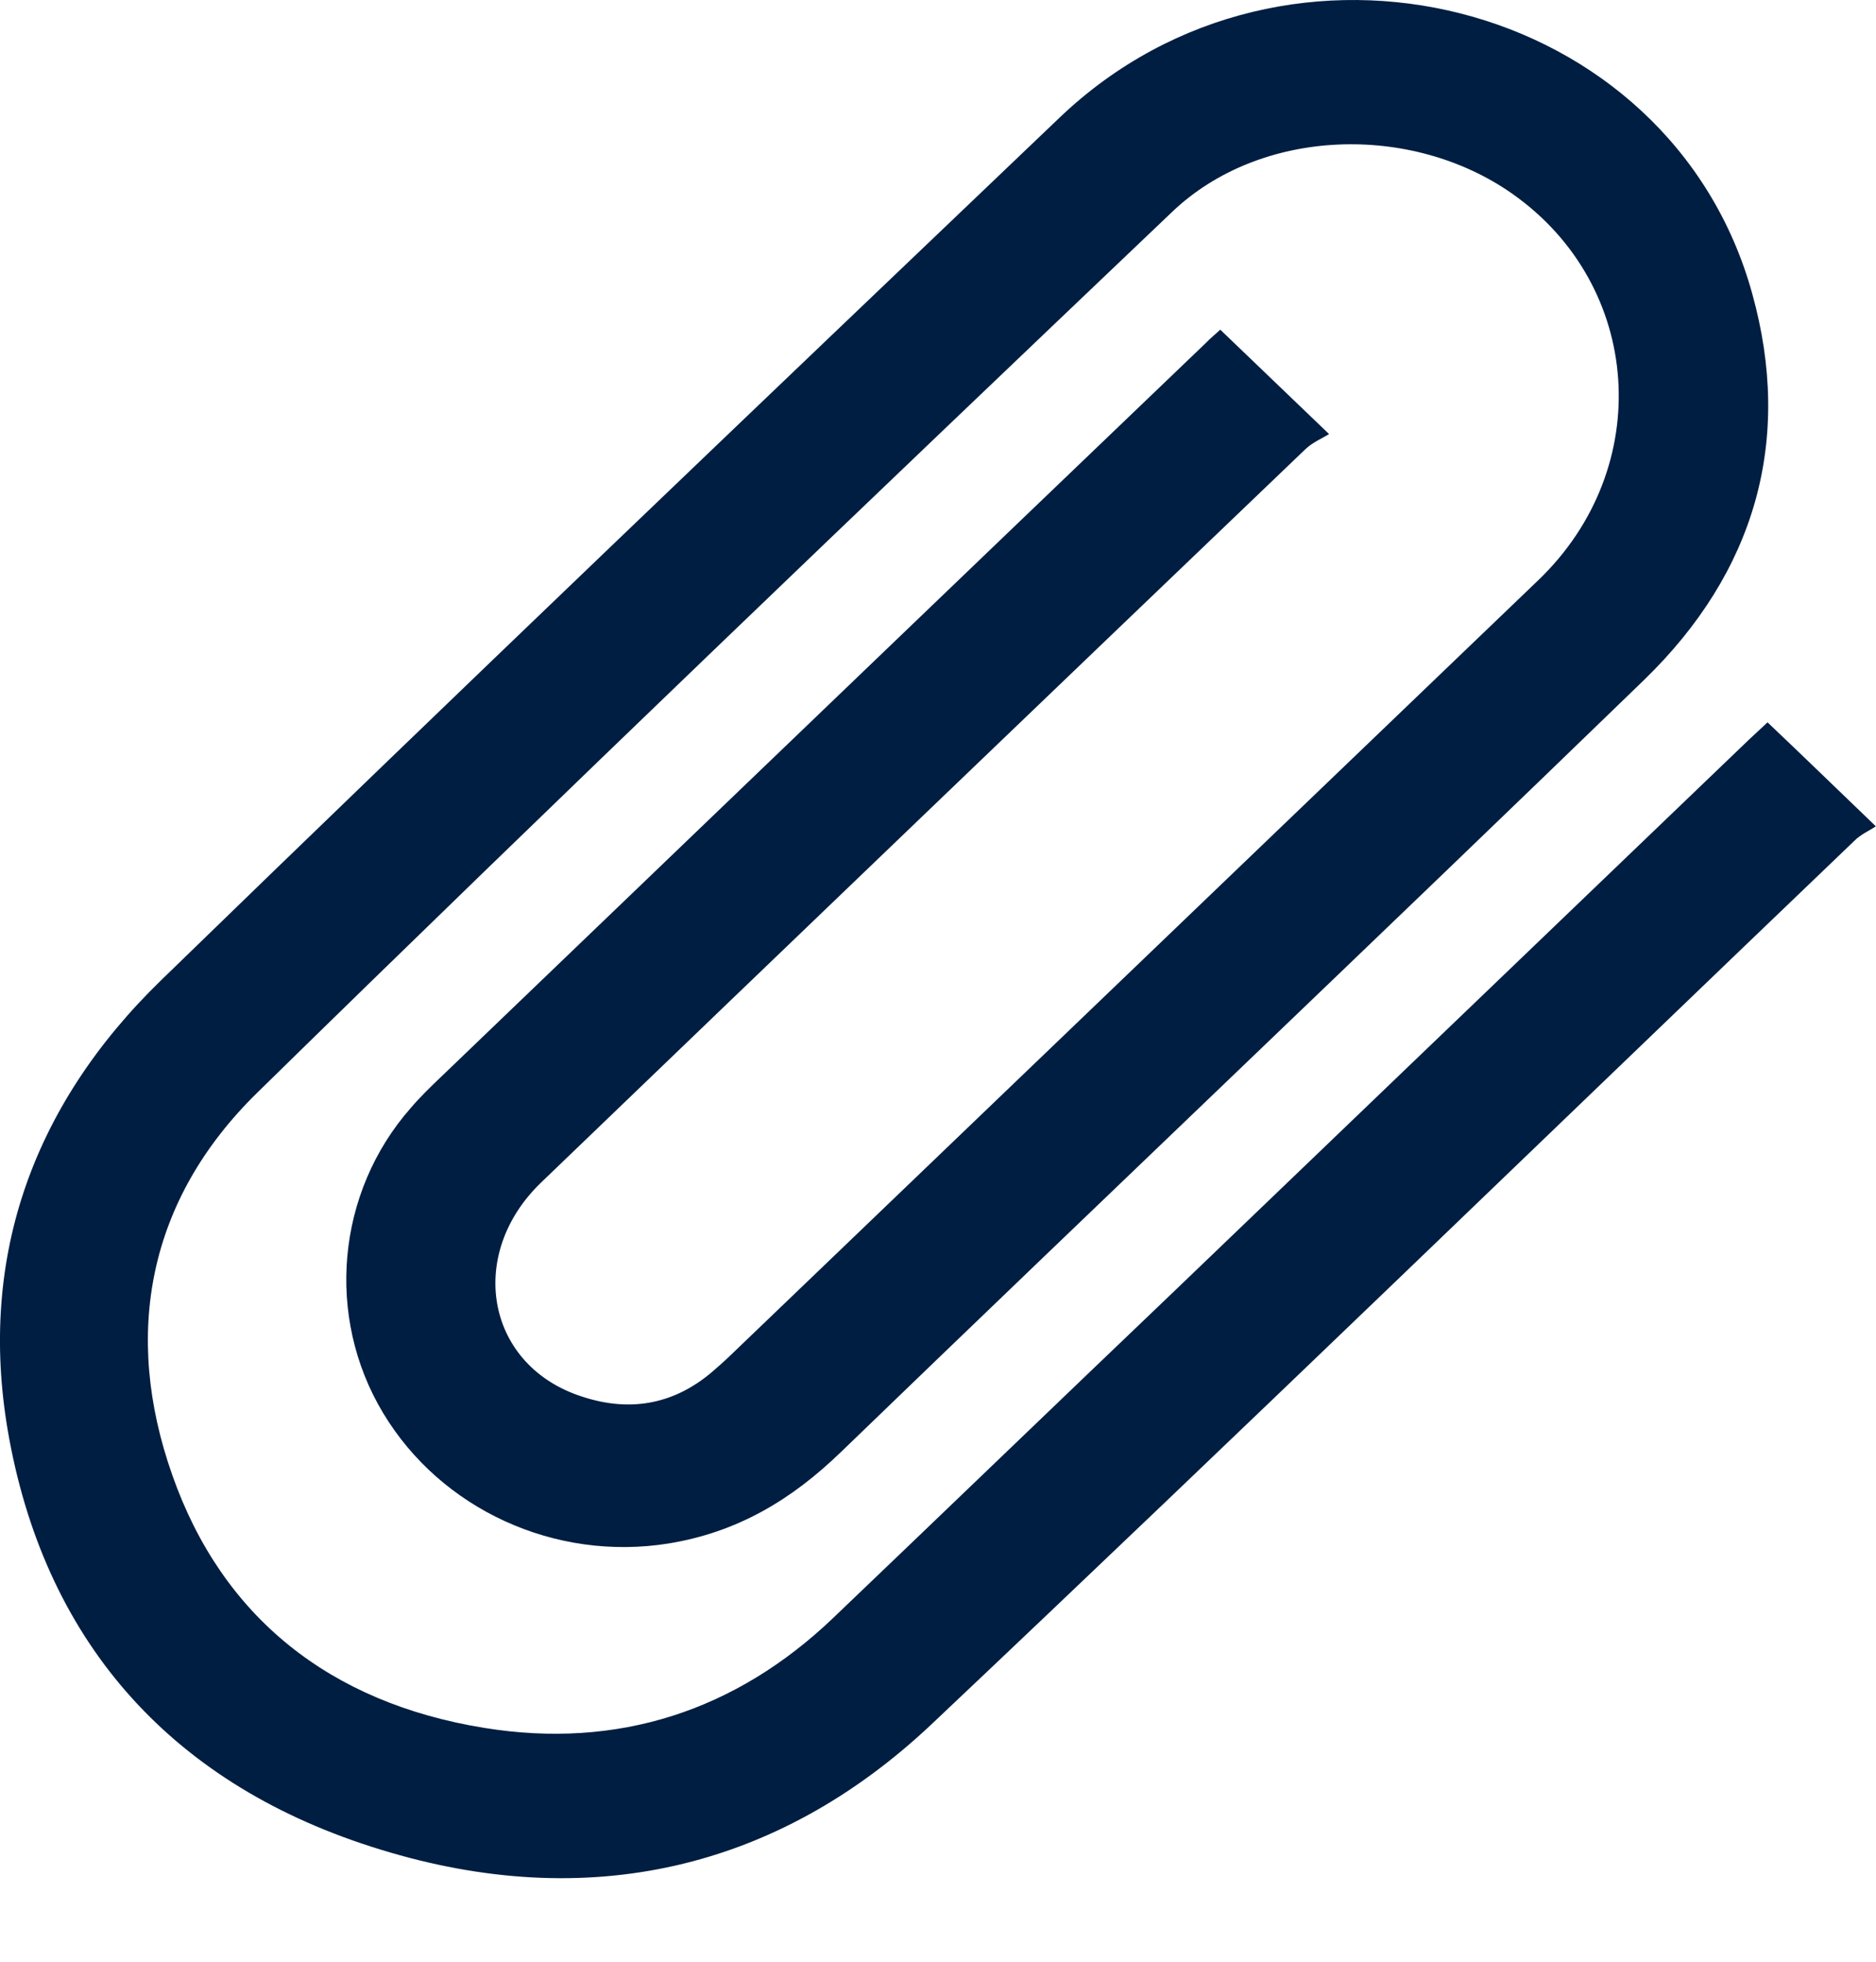 <svg width="22" height="23" viewBox="0 0 22 23" fill="none" xmlns="http://www.w3.org/2000/svg">
<path d="M14.31 3.865C14.721 4.259 15.119 4.642 15.586 5.089C15.511 5.137 15.393 5.185 15.306 5.269C12.318 8.129 9.33 10.995 6.348 13.862C5.476 14.698 5.694 15.976 6.778 16.358C7.35 16.561 7.879 16.483 8.346 16.089C8.415 16.029 8.483 15.97 8.552 15.904C11.714 12.87 14.877 9.837 18.039 6.803C19.415 5.484 19.265 3.346 17.734 2.271C16.551 1.441 14.783 1.494 13.744 2.486C10.145 5.913 6.56 9.341 3.017 12.811C1.735 14.065 1.436 15.641 2.021 17.296C2.607 18.962 3.87 19.965 5.676 20.258C7.251 20.514 8.633 20.054 9.766 18.974C11.104 17.696 12.436 16.412 13.775 15.134C16.022 12.978 18.263 10.828 20.51 8.672C20.591 8.595 20.672 8.523 20.728 8.469C21.145 8.864 21.544 9.252 21.998 9.688C21.93 9.735 21.818 9.783 21.743 9.861C18.139 13.312 14.553 16.788 10.924 20.216C9.106 21.93 6.883 22.431 4.462 21.685C2.04 20.944 0.559 19.29 0.11 16.878C-0.276 14.805 0.359 12.978 1.891 11.491C5.383 8.099 8.907 4.737 12.43 1.375C15.094 -1.163 19.589 -0.022 20.548 3.441C21.027 5.161 20.585 6.708 19.278 7.974C16.153 11.001 12.996 13.999 9.865 17.021C9.286 17.582 8.651 17.964 7.842 18.096C6.51 18.311 5.171 17.696 4.493 16.567C3.814 15.438 3.945 13.981 4.817 12.99C4.929 12.859 5.053 12.739 5.178 12.62C8.166 9.753 11.148 6.887 14.136 4.026C14.198 3.961 14.267 3.907 14.31 3.865Z" fill="#001E42"/>
</svg>
